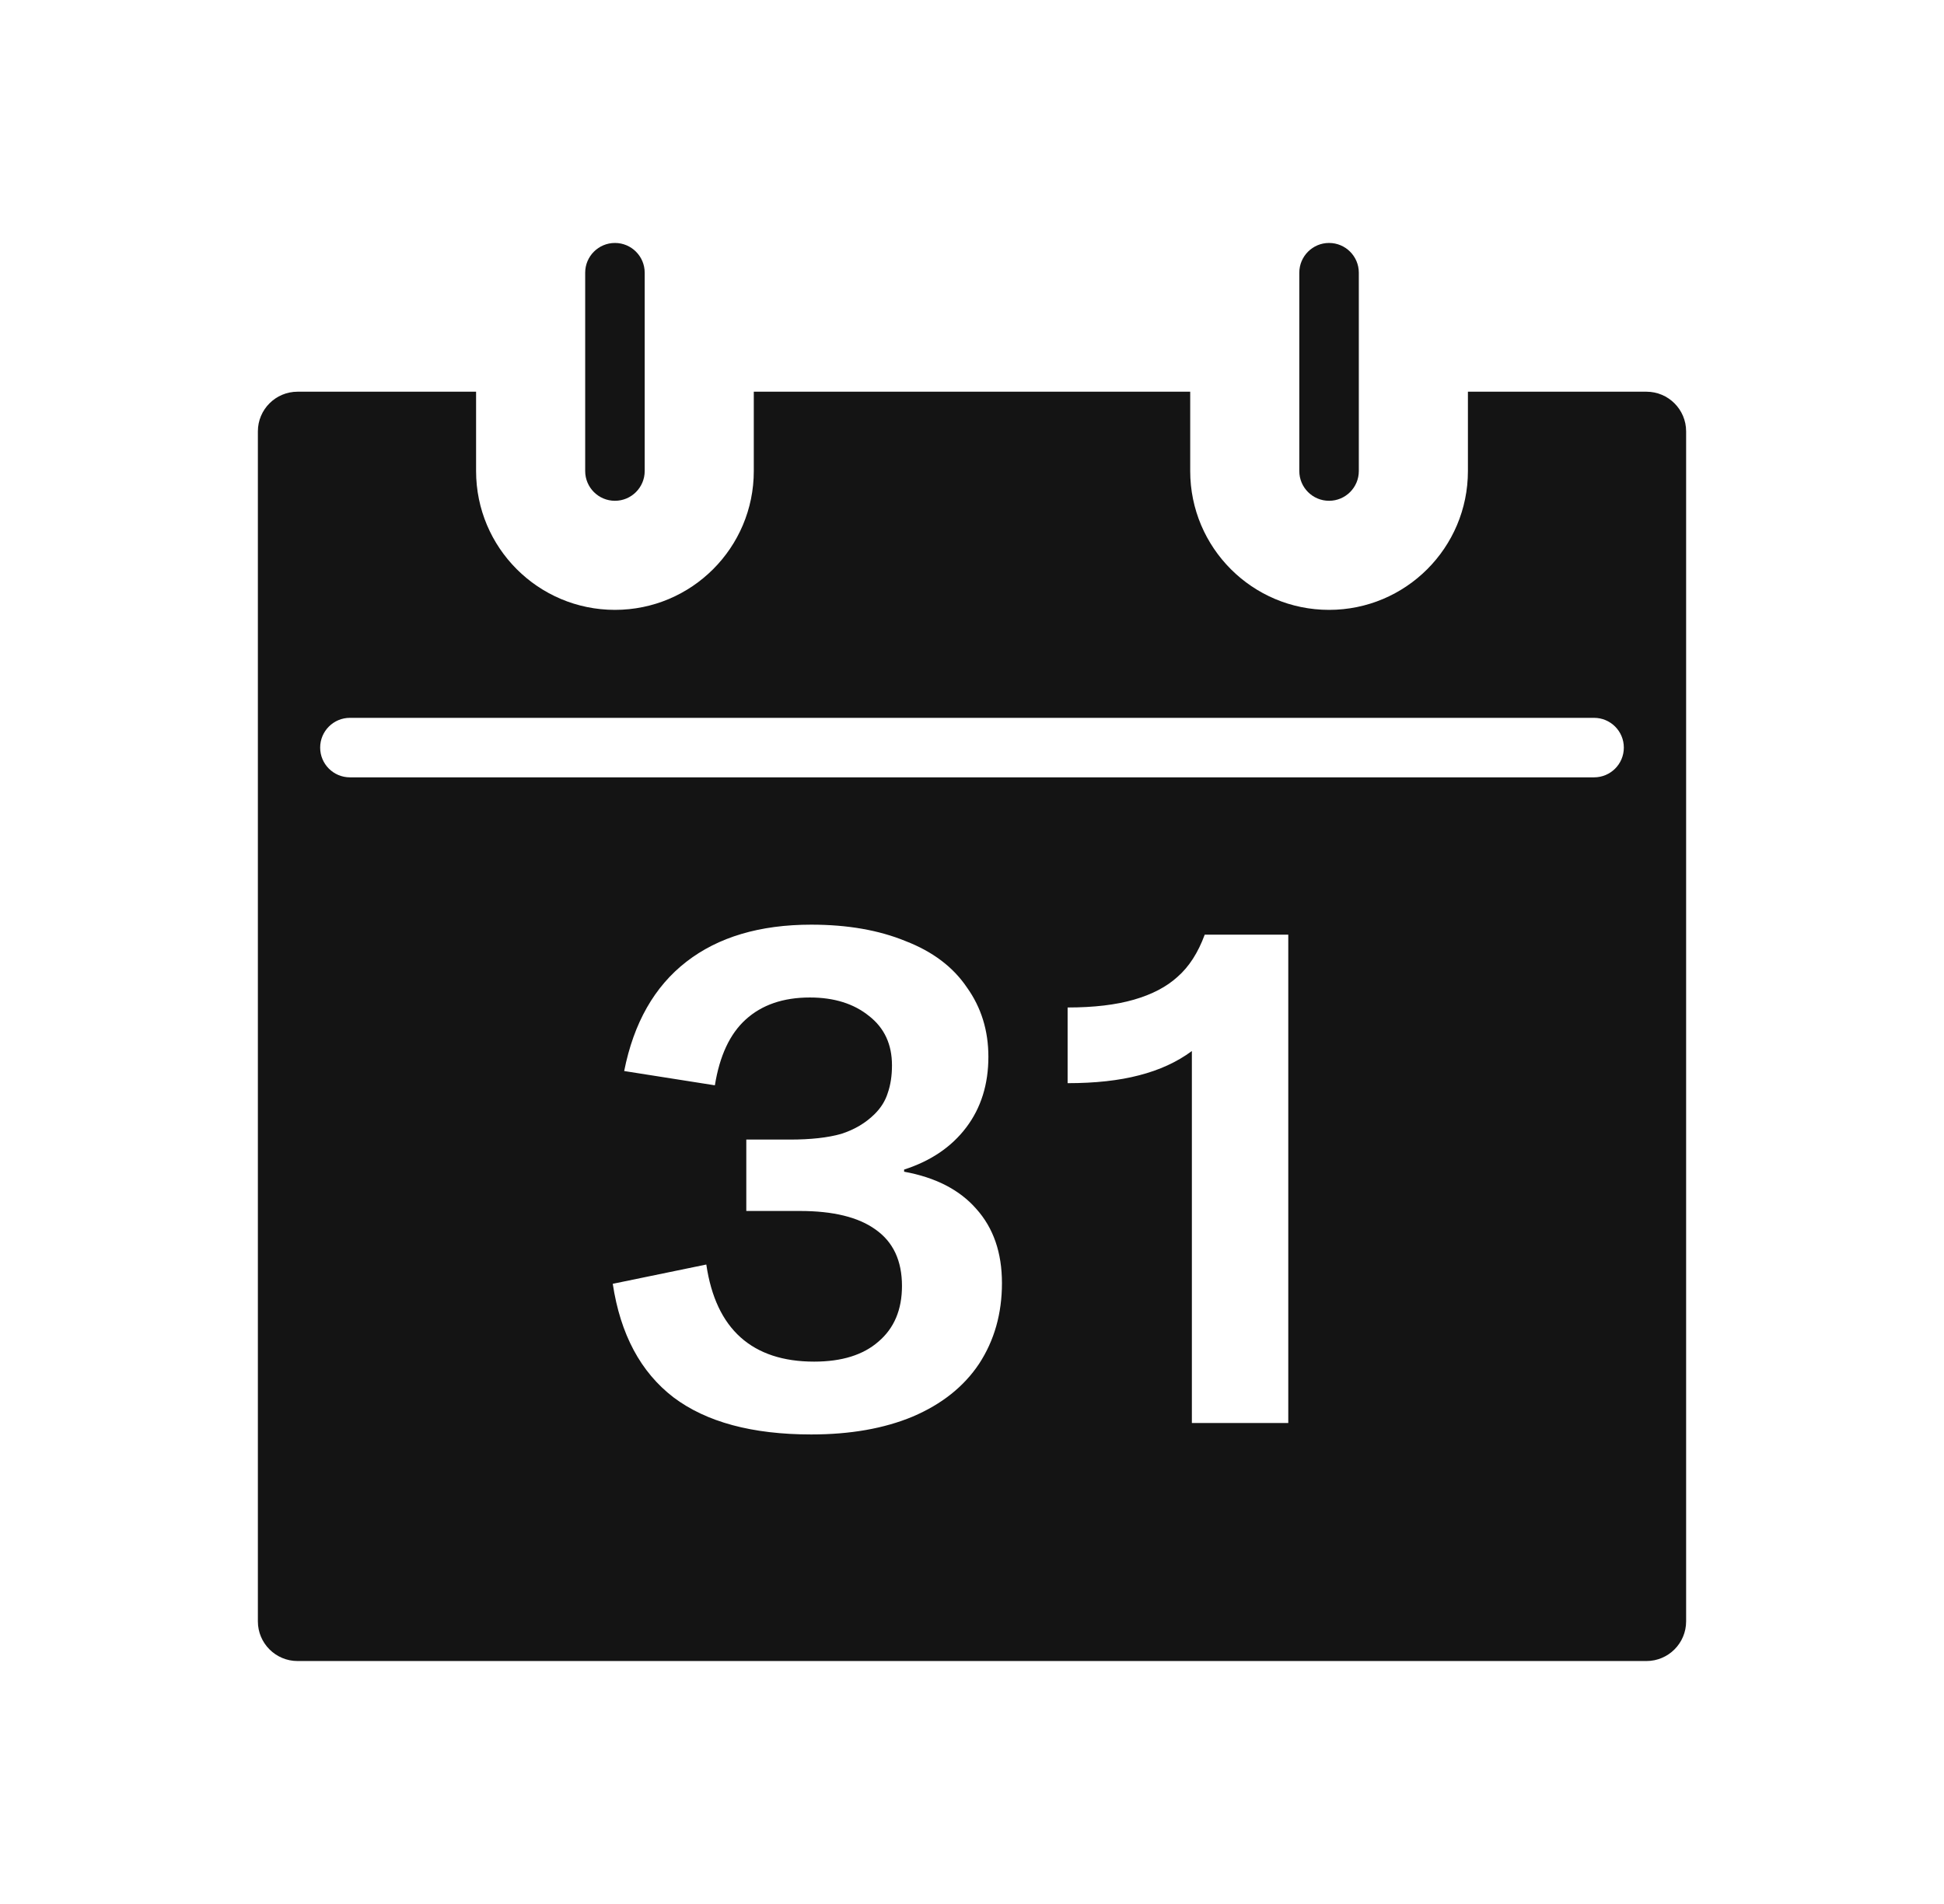 <svg width="49" height="48" viewBox="0 0 49 48" fill="none" xmlns="http://www.w3.org/2000/svg">
<g id="Control/Calendar Month">
<path id="Subtract" fill-rule="evenodd" clip-rule="evenodd" d="M15.5 6.125C15.914 6.125 16.25 6.461 16.25 6.875V11.875C16.25 12.289 15.914 12.625 15.5 12.625C15.086 12.625 14.75 12.289 14.75 11.875V6.875C14.75 6.461 15.086 6.125 15.5 6.125ZM12 11.875C12 13.808 13.567 15.375 15.5 15.375C17.433 15.375 19 13.808 19 11.875V9.875H30V11.875C30 13.808 31.567 15.375 33.5 15.375C35.433 15.375 37 13.808 37 11.875V9.875H41.5C42.052 9.875 42.5 10.323 42.5 10.875V40.875C42.5 41.427 42.052 41.875 41.5 41.875H7.5C6.948 41.875 6.5 41.427 6.5 40.875V10.875C6.5 10.323 6.948 9.875 7.5 9.875H12V11.875ZM34.25 6.875C34.25 6.461 33.914 6.125 33.5 6.125C33.086 6.125 32.75 6.461 32.75 6.875V11.875C32.75 12.289 33.086 12.625 33.5 12.625C33.914 12.625 34.25 12.289 34.25 11.875V6.875ZM17.803 31.879C17.923 32.695 18.211 33.307 18.667 33.715C19.123 34.123 19.741 34.327 20.521 34.327C21.217 34.327 21.757 34.159 22.141 33.823C22.537 33.487 22.735 33.019 22.735 32.419C22.735 31.783 22.513 31.309 22.069 30.997C21.637 30.685 21.001 30.529 20.161 30.529H18.811V28.729H19.909C20.437 28.729 20.869 28.681 21.205 28.585C21.541 28.477 21.823 28.309 22.051 28.081C22.207 27.925 22.315 27.751 22.375 27.559C22.447 27.355 22.483 27.121 22.483 26.857C22.483 26.329 22.291 25.915 21.907 25.615C21.523 25.303 21.025 25.147 20.413 25.147C19.741 25.147 19.201 25.333 18.793 25.705C18.397 26.065 18.139 26.617 18.019 27.361L15.733 27.001C15.973 25.789 16.495 24.871 17.299 24.247C18.103 23.623 19.153 23.311 20.449 23.311C21.361 23.311 22.153 23.449 22.825 23.725C23.509 23.989 24.025 24.379 24.373 24.895C24.733 25.399 24.913 25.981 24.913 26.641C24.913 27.337 24.727 27.931 24.355 28.423C23.983 28.915 23.461 29.269 22.789 29.485V29.539C23.581 29.683 24.187 29.995 24.607 30.475C25.039 30.955 25.255 31.579 25.255 32.347C25.255 33.115 25.063 33.793 24.679 34.381C24.295 34.957 23.737 35.401 23.005 35.713C22.285 36.013 21.433 36.163 20.449 36.163C18.961 36.163 17.803 35.851 16.975 35.227C16.147 34.591 15.637 33.637 15.445 32.365L17.803 31.879ZM30.042 26.497C29.67 26.773 29.226 26.977 28.71 27.109C28.206 27.241 27.606 27.307 26.91 27.307V25.399C27.57 25.399 28.128 25.333 28.584 25.201C29.04 25.069 29.406 24.877 29.682 24.625C29.97 24.373 30.198 24.019 30.366 23.563H32.472V35.875H30.042V26.497ZM8.82 18.097C8.406 18.097 8.07 18.433 8.07 18.847C8.07 19.262 8.406 19.597 8.82 19.597H40.18C40.594 19.597 40.93 19.262 40.93 18.847C40.93 18.433 40.594 18.097 40.18 18.097H8.82Z" fill="#141414"/>
</g>
</svg>
